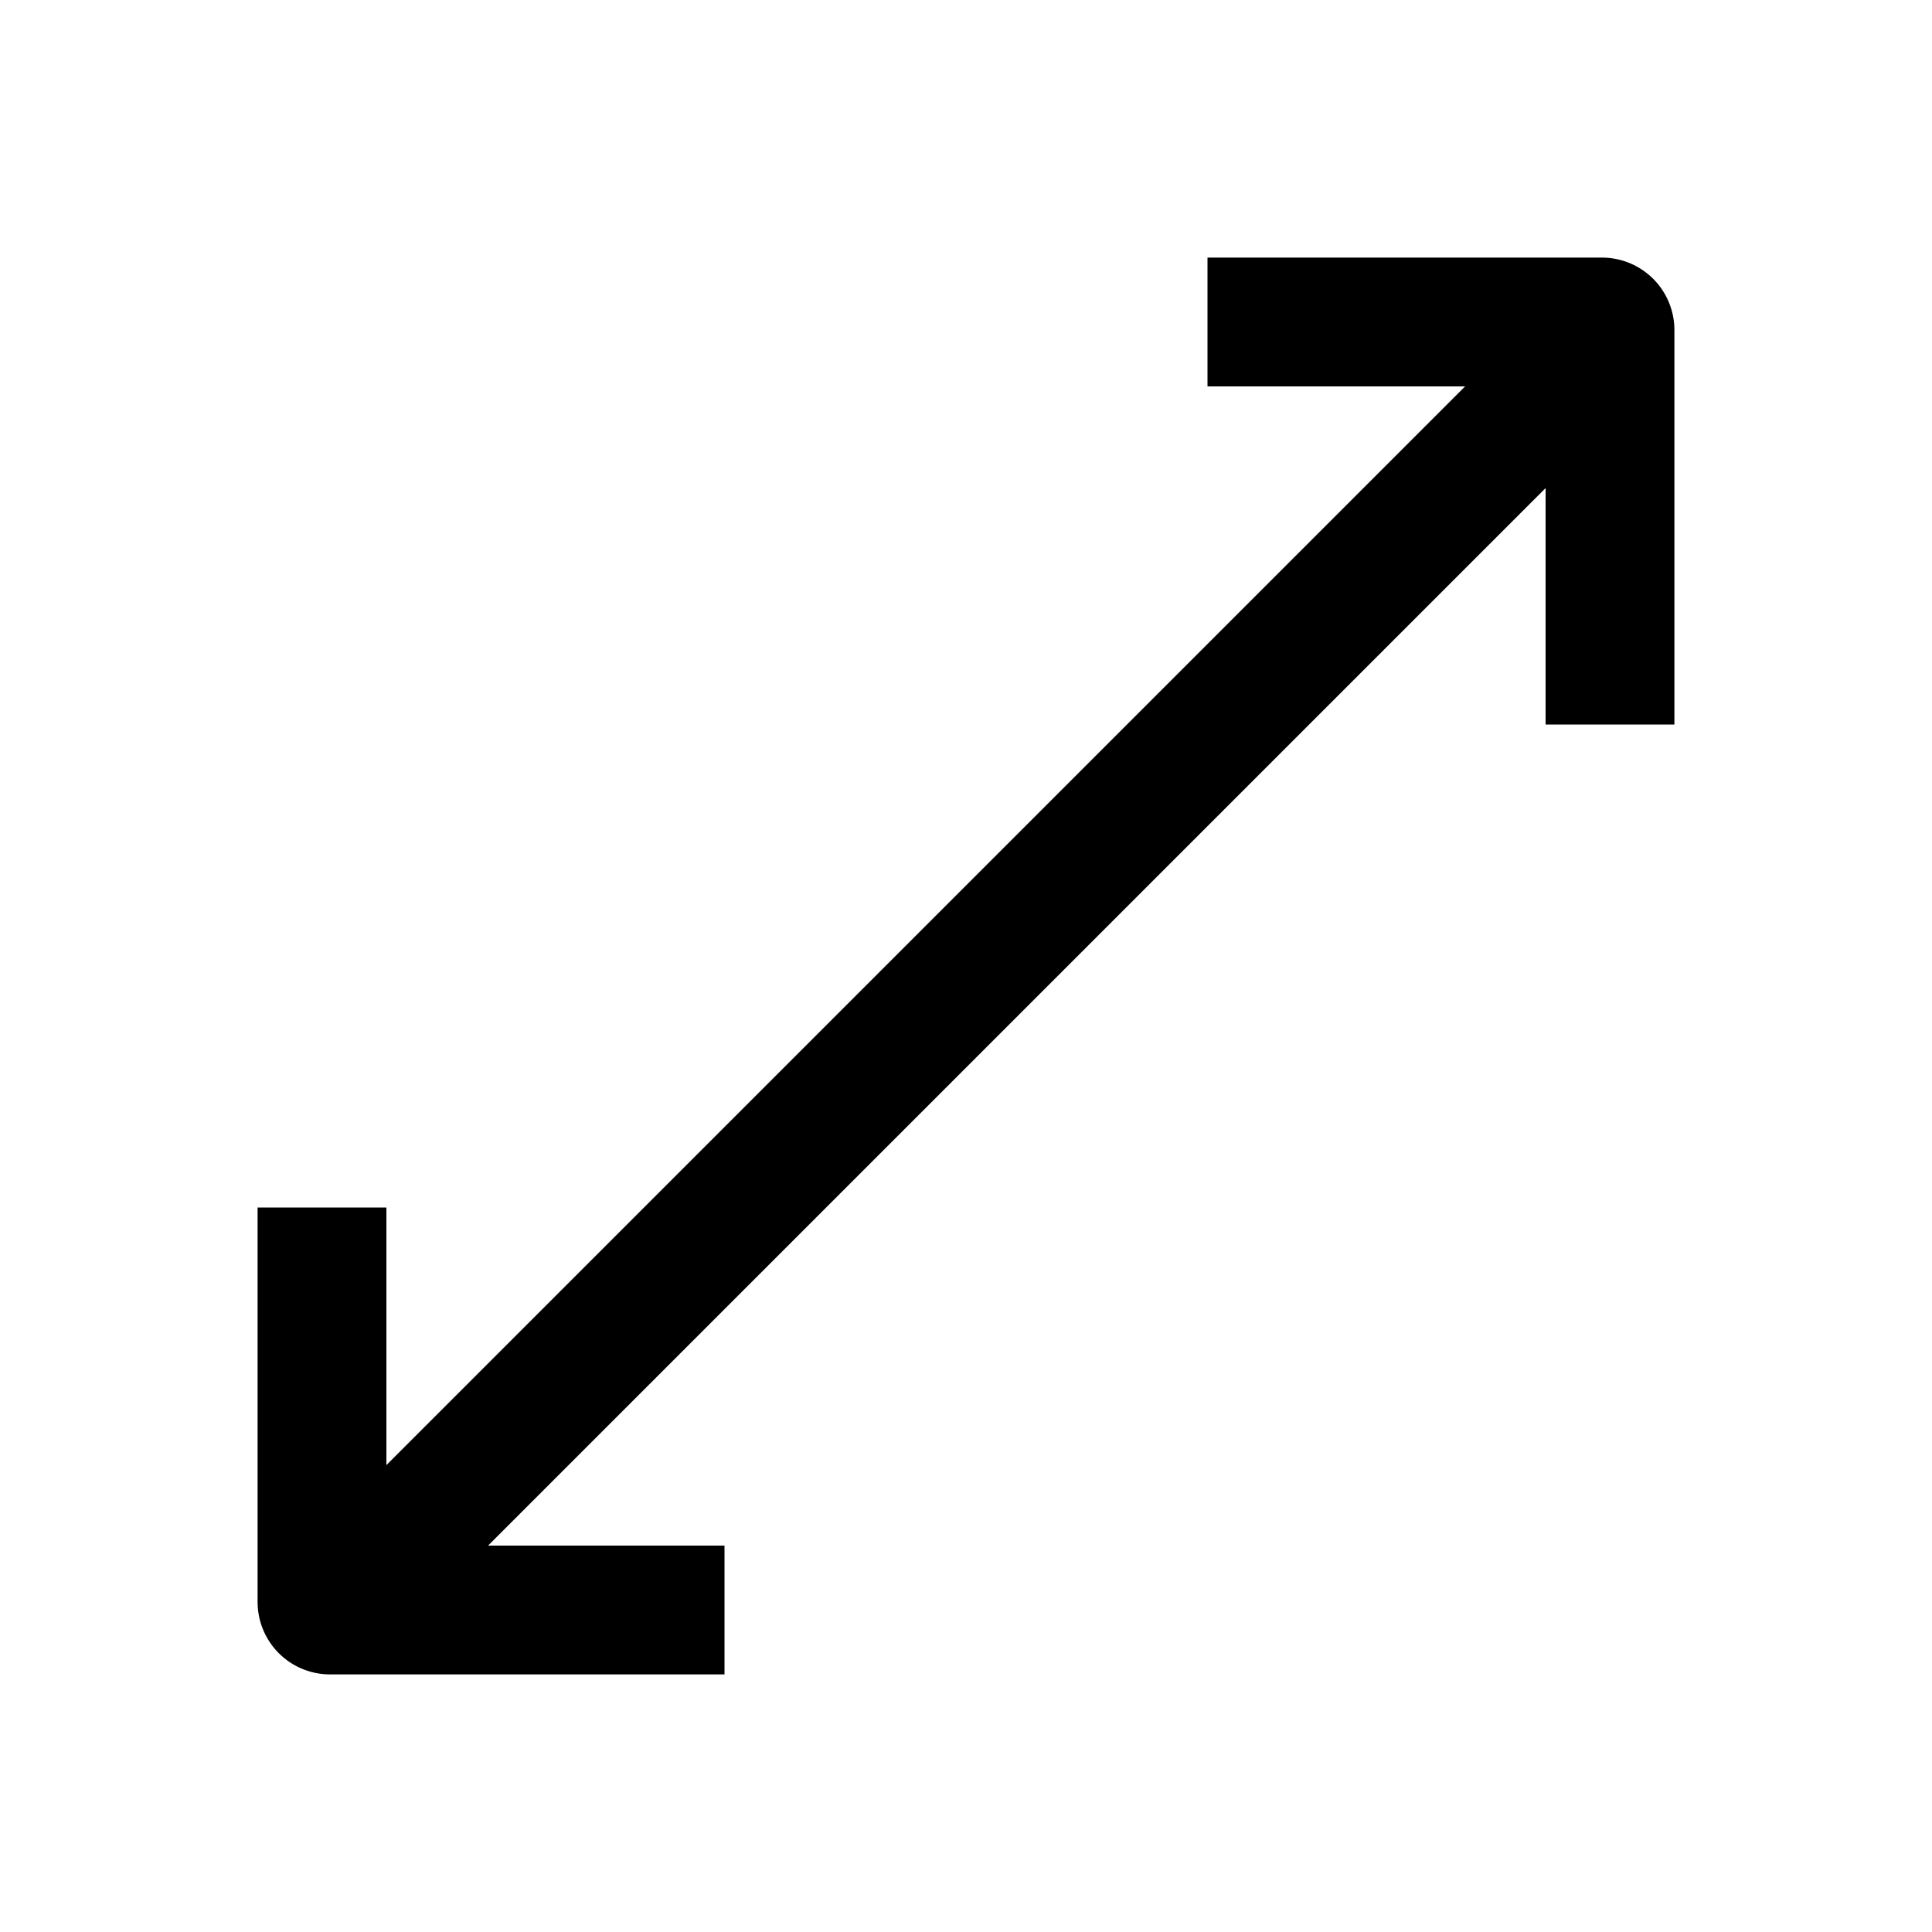 <svg xmlns="http://www.w3.org/2000/svg" viewBox="0 0 24 24"><path fill-rule="evenodd" d="M20.8 9V4.1a.9.9 0 0 0-.9-.9H15v1.6h3.2L4.8 18.2V15H3.2v4.9a.9.9 0 0 0 .9.9H9v-1.6H6.063L19.2 6.063V9h1.6Z" clip-rule="evenodd"/></svg>